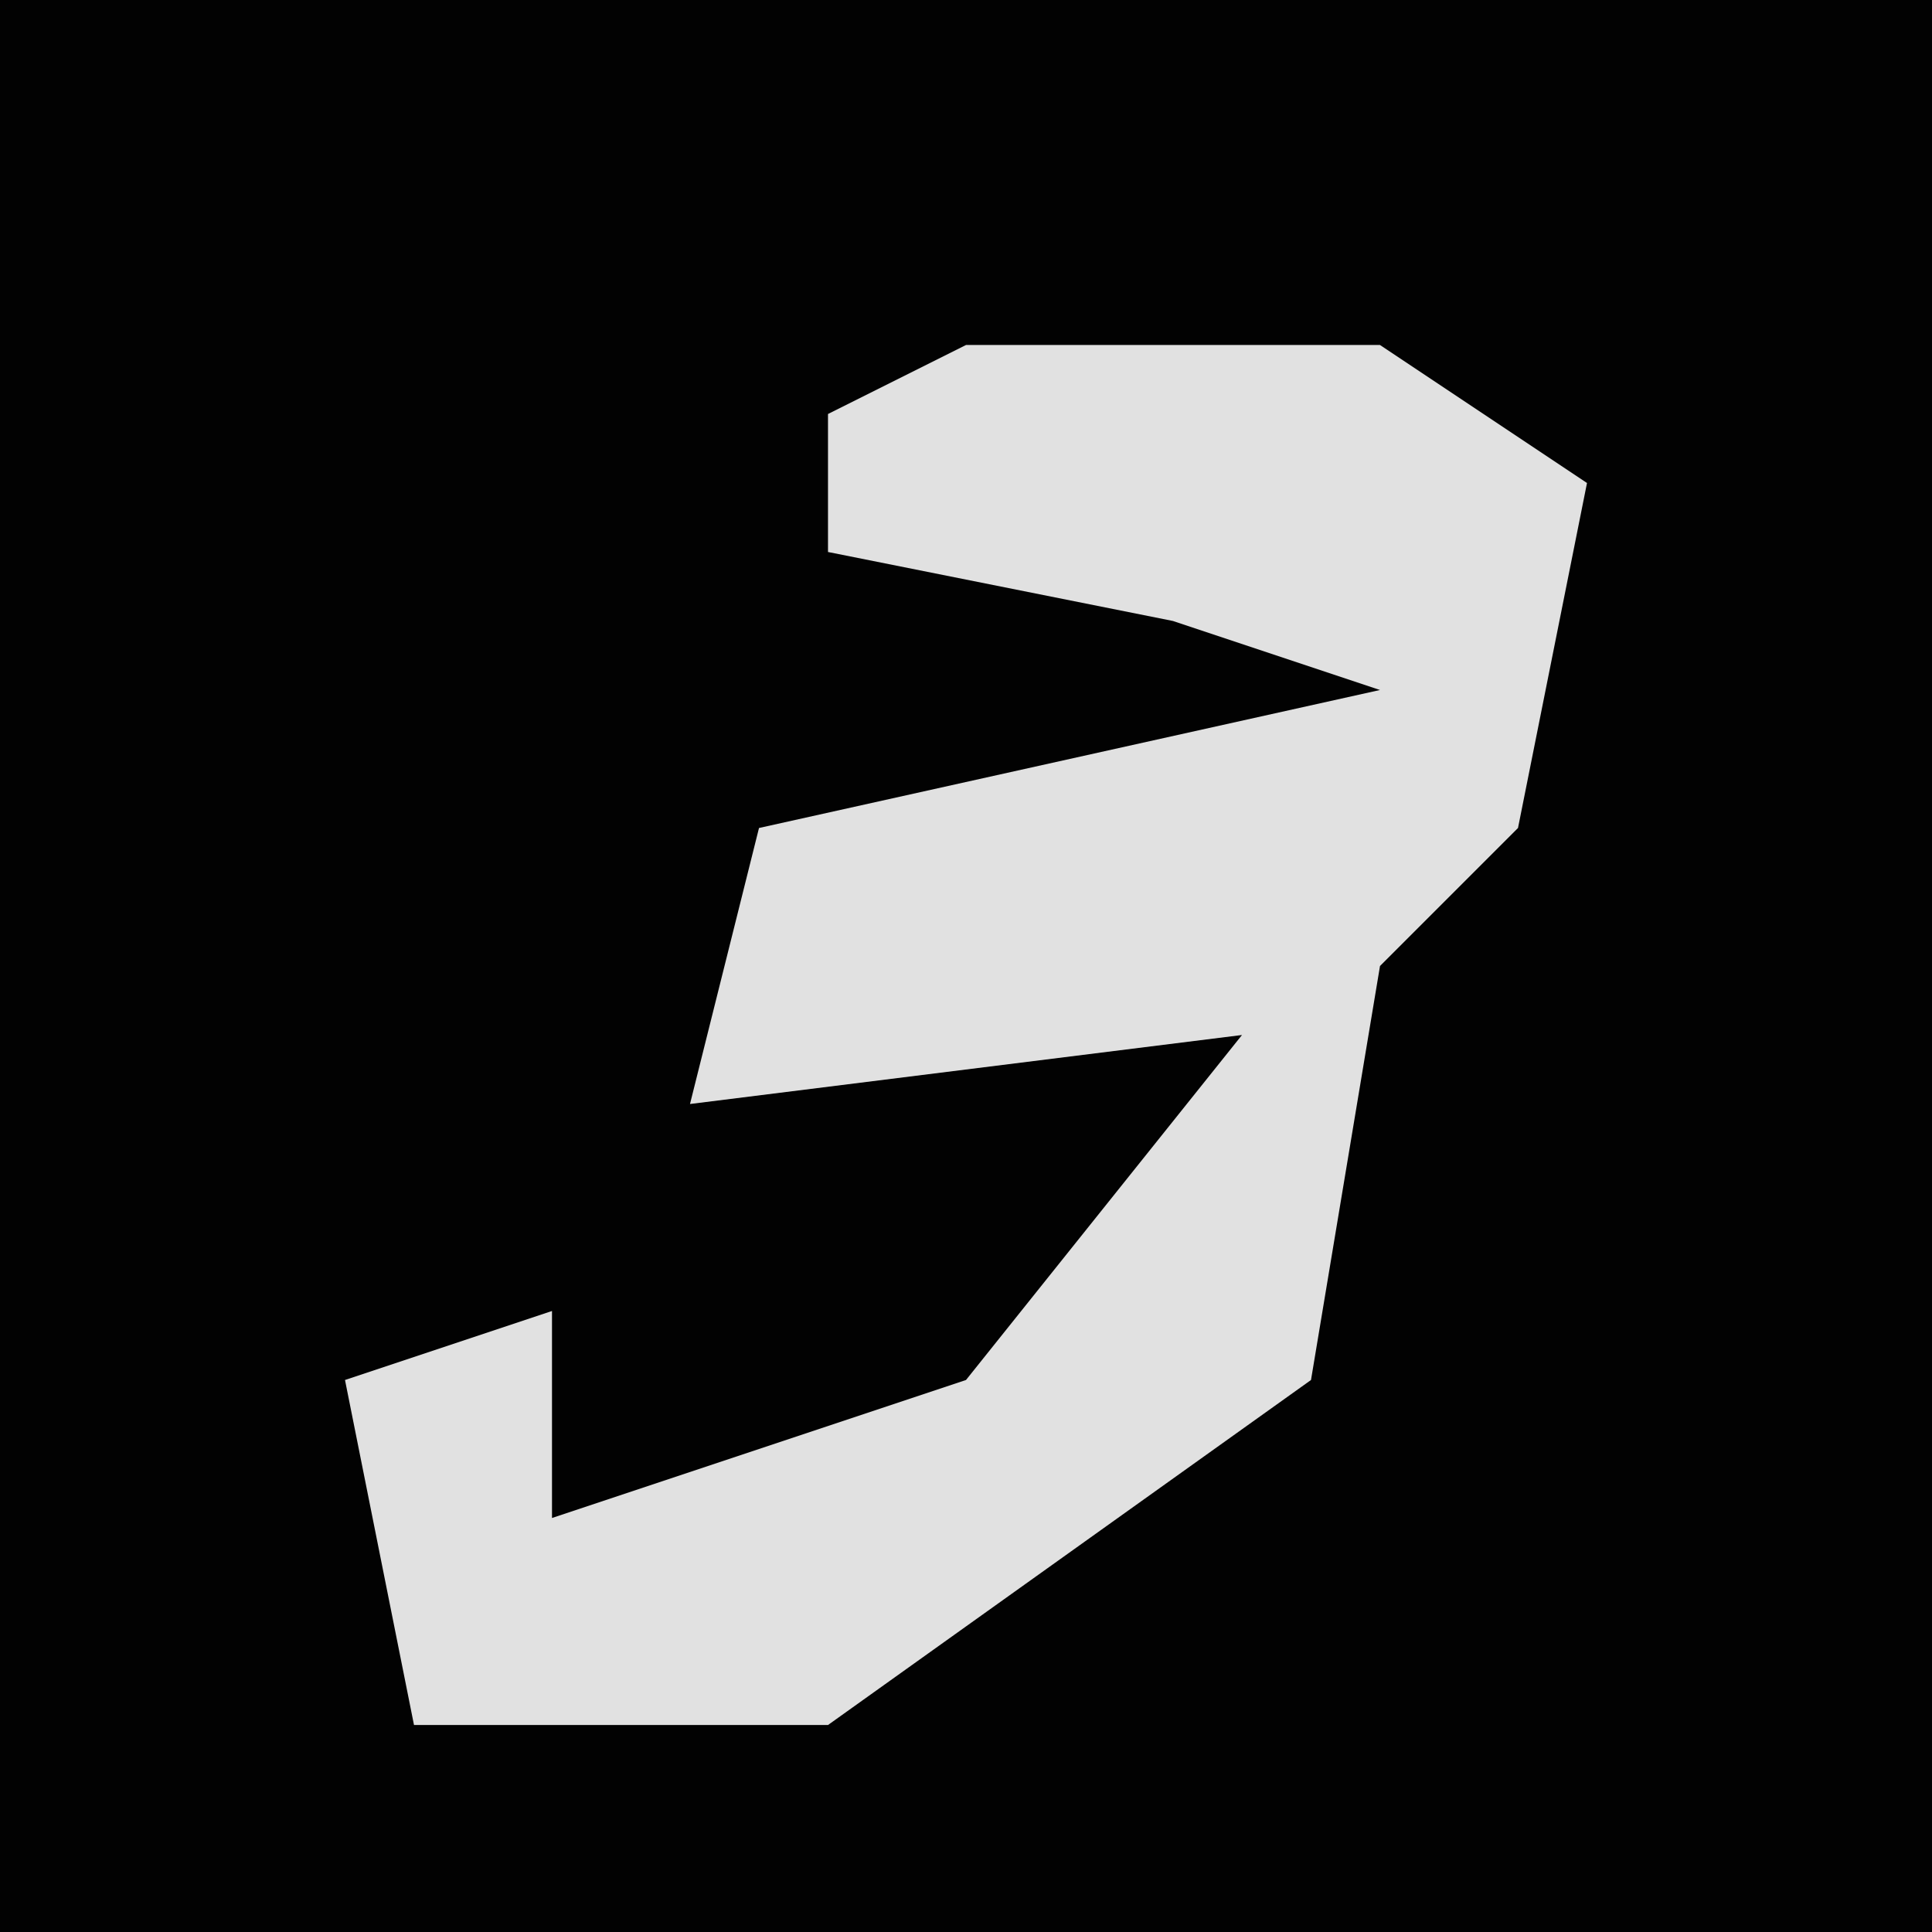 <?xml version="1.0" encoding="UTF-8"?>
<svg version="1.1" xmlns="http://www.w3.org/2000/svg" width="28" height="28">
<path d="M0,0 L28,0 L28,28 L0,28 Z " fill="#020202" transform="translate(0,0)"/>
<path d="M0,0 L6,0 L9,2 L8,7 L6,9 L5,15 L-2,20 L-8,20 L-9,15 L-6,14 L-6,17 L0,15 L4,10 L-4,11 L-3,7 L6,5 L3,4 L-2,3 L-2,1 Z " fill="#E1E1E1" transform="translate(14,5)"/>
</svg>

